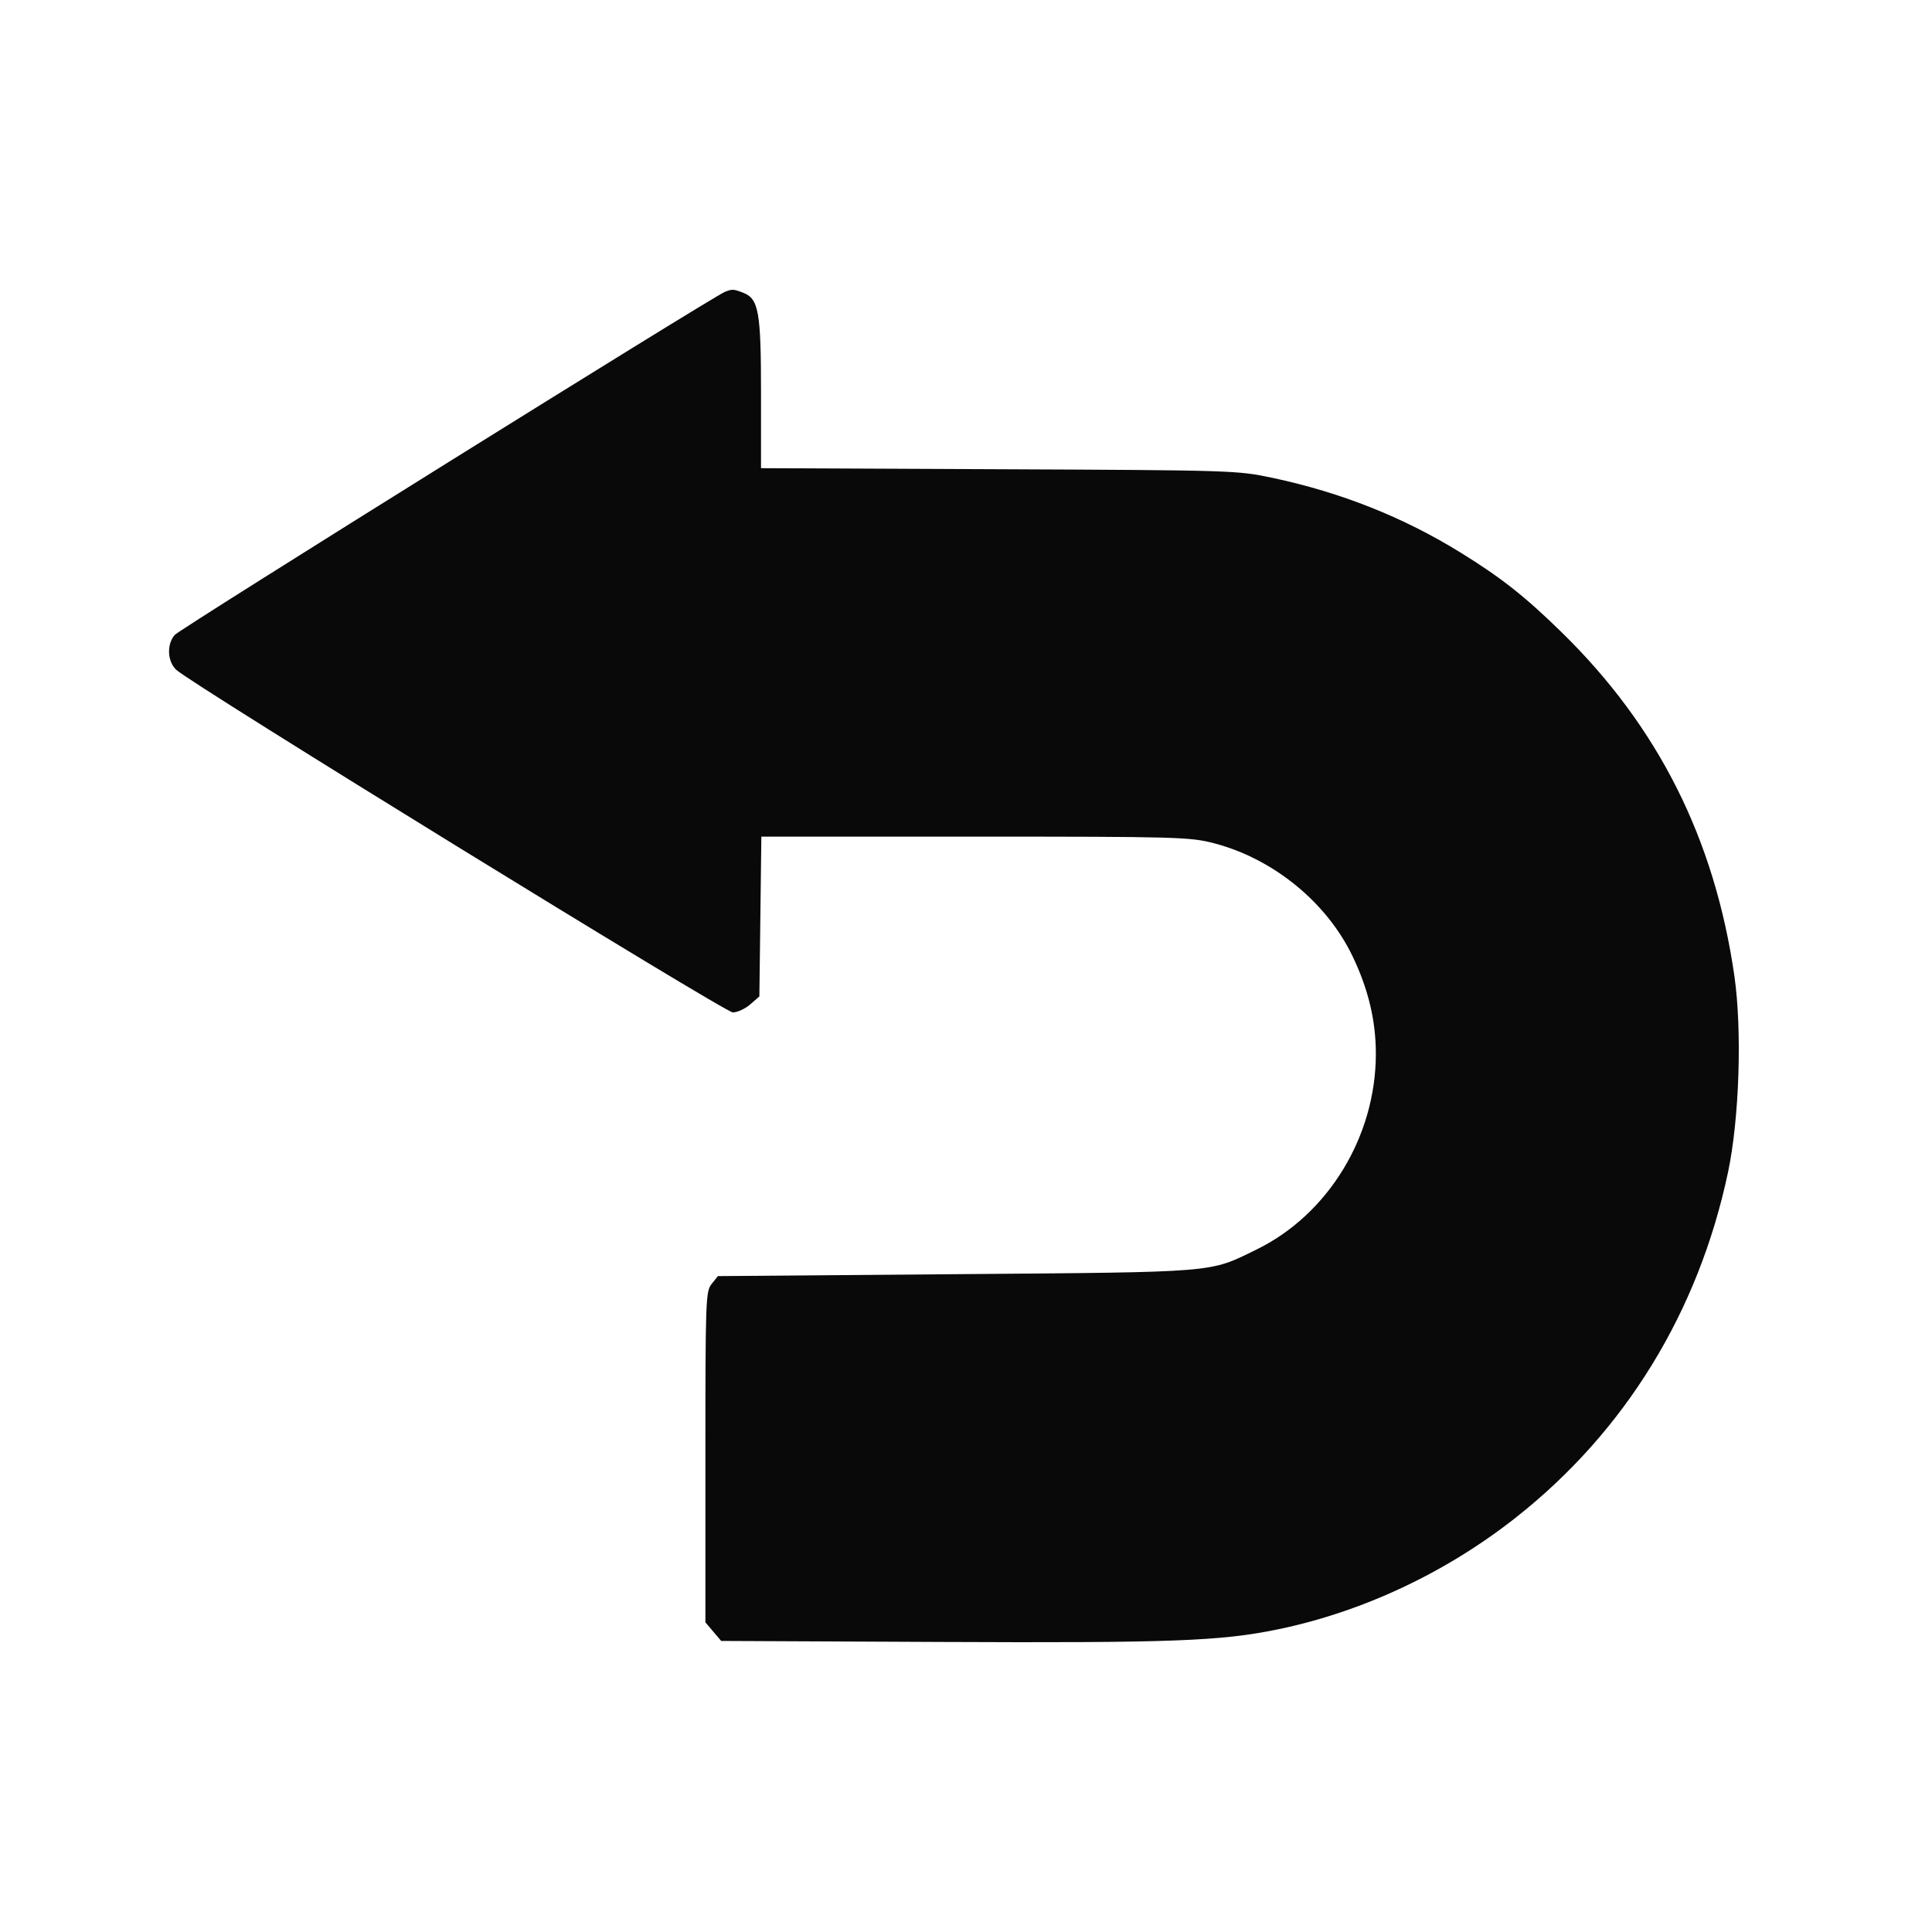 <svg width="80" height="80" viewBox="0 0 80 80" fill="none" xmlns="http://www.w3.org/2000/svg">
<path fill-rule="evenodd" clip-rule="evenodd" d="M30.022 12.082C29.527 12.274 7.445 26.043 7.233 26.292C6.896 26.688 6.929 27.391 7.301 27.738C7.947 28.34 30.011 41.922 30.345 41.922C30.531 41.922 30.855 41.773 31.064 41.591L31.444 41.26L31.485 37.951L31.526 34.643H40.369C48.727 34.643 49.27 34.658 50.257 34.914C52.722 35.553 54.942 37.364 56.015 39.613C56.663 40.969 56.971 42.269 56.971 43.639C56.971 47.055 54.999 50.288 52.032 51.739C50.043 52.711 50.516 52.672 39.593 52.761L29.727 52.841L29.468 53.165C29.221 53.475 29.209 53.801 29.209 60.334V67.178L29.536 67.563L29.863 67.948L38.984 67.99C48.504 68.033 50.549 67.956 52.909 67.469C56.417 66.744 59.865 65.125 62.762 62.843C67.29 59.276 70.33 54.329 71.555 48.535C72.023 46.316 72.141 42.662 71.817 40.411C70.998 34.736 68.664 30.092 64.667 26.184C63.149 24.699 62.166 23.924 60.483 22.883C58.111 21.417 55.539 20.394 52.705 19.79C51.245 19.478 51.053 19.472 41.366 19.43L31.512 19.386V16.298C31.512 12.897 31.418 12.37 30.765 12.118C30.377 11.969 30.322 11.966 30.022 12.082Z" fill="#090909"/>
</svg>
